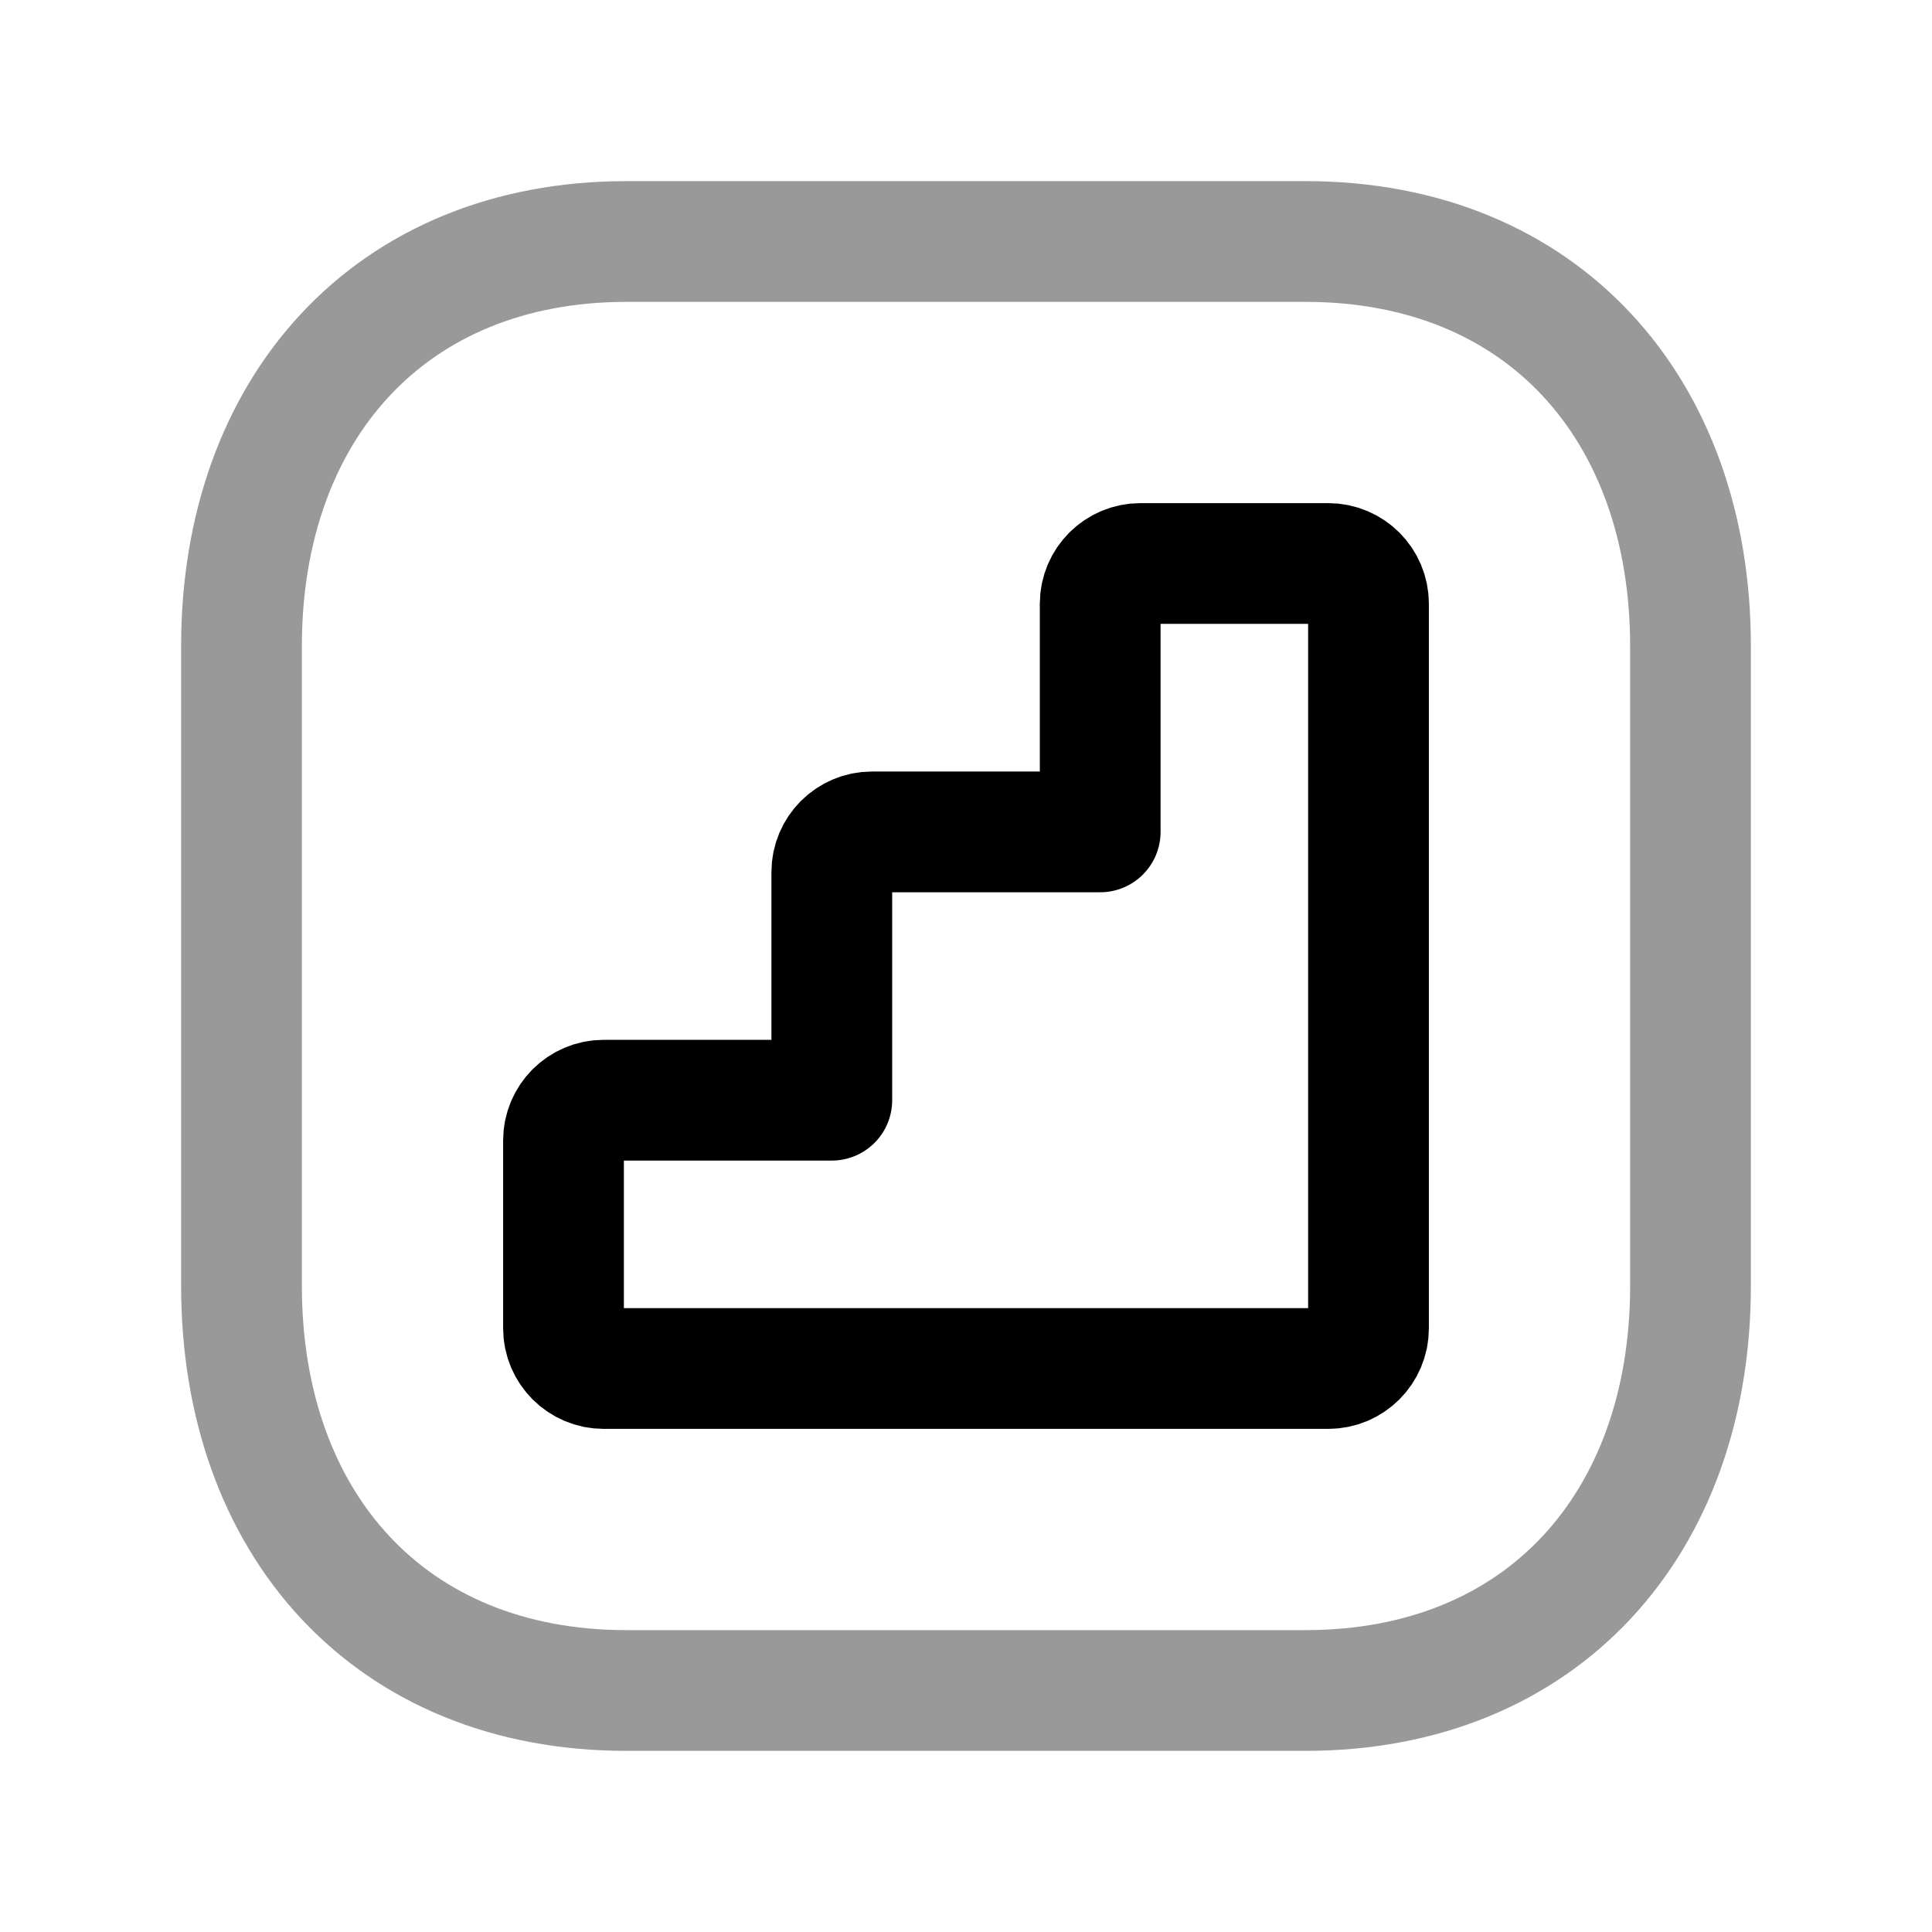 <svg width="24" height="24" viewBox="0 0 24 24" fill="none" xmlns="http://www.w3.org/2000/svg">
<path opacity="0.4" d="M7.782 3H16.217C19.165 3 21 5.081 21 8.026V15.974C21 18.919 19.165 21 16.216 21H7.782C4.834 21 3 18.919 3 15.974V8.026C3 5.081 4.843 3 7.782 3Z" stroke="black" stroke-width="1.5" stroke-linecap="round" stroke-linejoin="round"/>
<path d="M13.667 10.334V7.5C13.667 7.224 13.891 7 14.167 7H16.5C16.776 7 17 7.224 17 7.5V16.5C17 16.776 16.776 17 16.5 17H7.5C7.224 17 7 16.776 7 16.5V14.167C7 13.891 7.224 13.667 7.5 13.667H10.333V10.834C10.333 10.557 10.557 10.334 10.833 10.334H13.666" stroke="black" stroke-width="1.5" stroke-linecap="round" stroke-linejoin="round"/>
</svg>